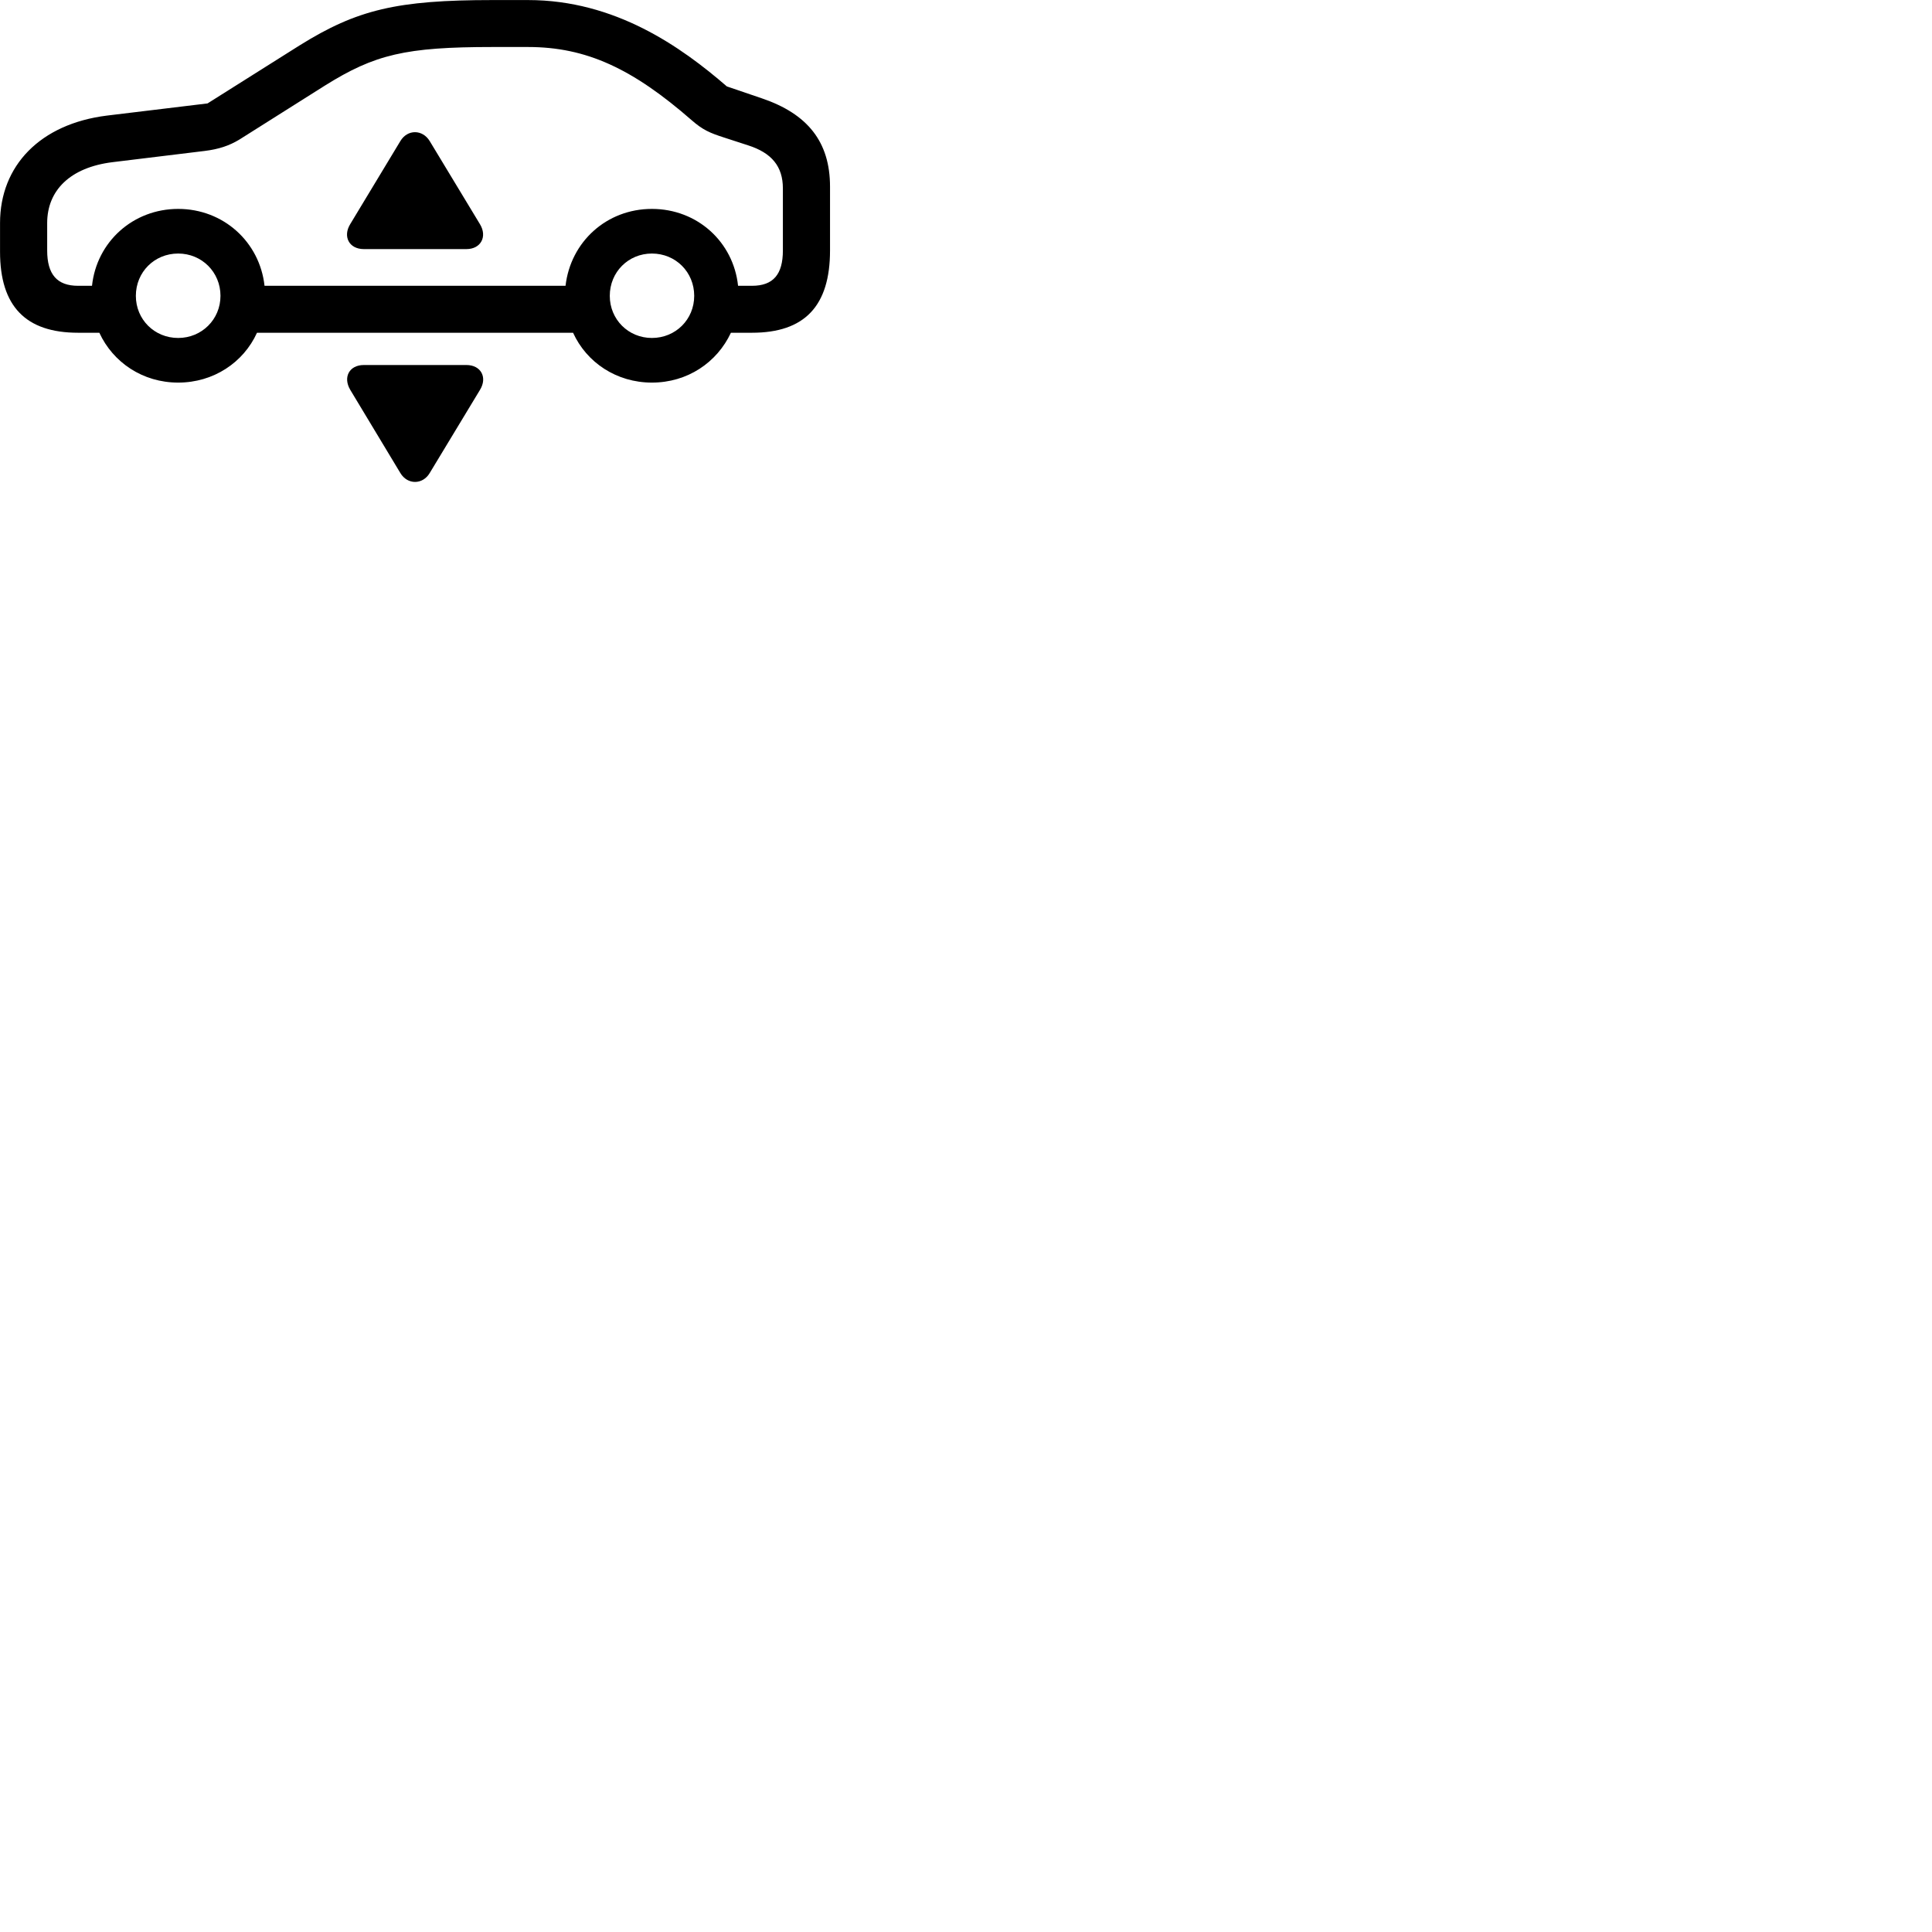 
        <svg xmlns="http://www.w3.org/2000/svg" viewBox="0 0 100 100">
            <path d="M4.042 17.223H5.142C5.852 18.763 7.392 19.803 9.222 19.803C11.052 19.803 12.602 18.763 13.302 17.223H29.662C30.362 18.763 31.912 19.803 33.742 19.803C35.582 19.803 37.112 18.763 37.832 17.223H38.922C41.652 17.223 42.962 15.833 42.962 12.963V9.663C42.962 7.333 41.792 5.893 39.442 5.093L37.622 4.473C35.252 2.423 31.842 0.003 27.332 0.003H25.492C20.552 0.003 18.482 0.493 15.502 2.353L10.742 5.353L5.532 5.983C2.082 6.413 0.002 8.573 0.002 11.543V13.033C0.002 15.853 1.332 17.223 4.042 17.223ZM33.742 10.813C31.392 10.813 29.532 12.523 29.272 14.793H13.692C13.442 12.523 11.562 10.813 9.222 10.813C6.882 10.813 5.002 12.523 4.762 14.793H4.042C2.952 14.793 2.442 14.203 2.442 12.963V11.543C2.442 9.863 3.622 8.663 5.832 8.393L10.592 7.813C11.322 7.723 11.862 7.543 12.392 7.223L16.812 4.433C19.402 2.813 20.992 2.433 25.492 2.433H27.332C30.352 2.433 32.742 3.553 35.802 6.223C36.372 6.723 36.742 6.883 37.492 7.123L38.722 7.523C39.942 7.913 40.522 8.613 40.522 9.753V12.963C40.522 14.203 40.022 14.793 38.922 14.793H38.202C37.962 12.523 36.092 10.813 33.742 10.813ZM18.832 12.893H24.142C24.892 12.893 25.232 12.243 24.842 11.603L22.242 7.303C21.872 6.693 21.092 6.683 20.722 7.303L18.132 11.593C17.732 12.233 18.062 12.893 18.832 12.893ZM9.222 17.493C7.992 17.493 7.032 16.533 7.032 15.313C7.032 14.083 7.992 13.123 9.222 13.123C10.442 13.123 11.412 14.083 11.412 15.313C11.412 16.533 10.442 17.493 9.222 17.493ZM33.742 17.493C32.522 17.493 31.562 16.533 31.562 15.313C31.562 14.083 32.522 13.123 33.742 13.123C34.972 13.123 35.932 14.083 35.932 15.313C35.932 16.533 34.972 17.493 33.742 17.493ZM18.832 18.893C18.072 18.893 17.742 19.533 18.132 20.183L20.722 24.483C21.092 25.103 21.882 25.093 22.242 24.483L24.842 20.183C25.242 19.533 24.892 18.893 24.142 18.893Z" />
        </svg>
    